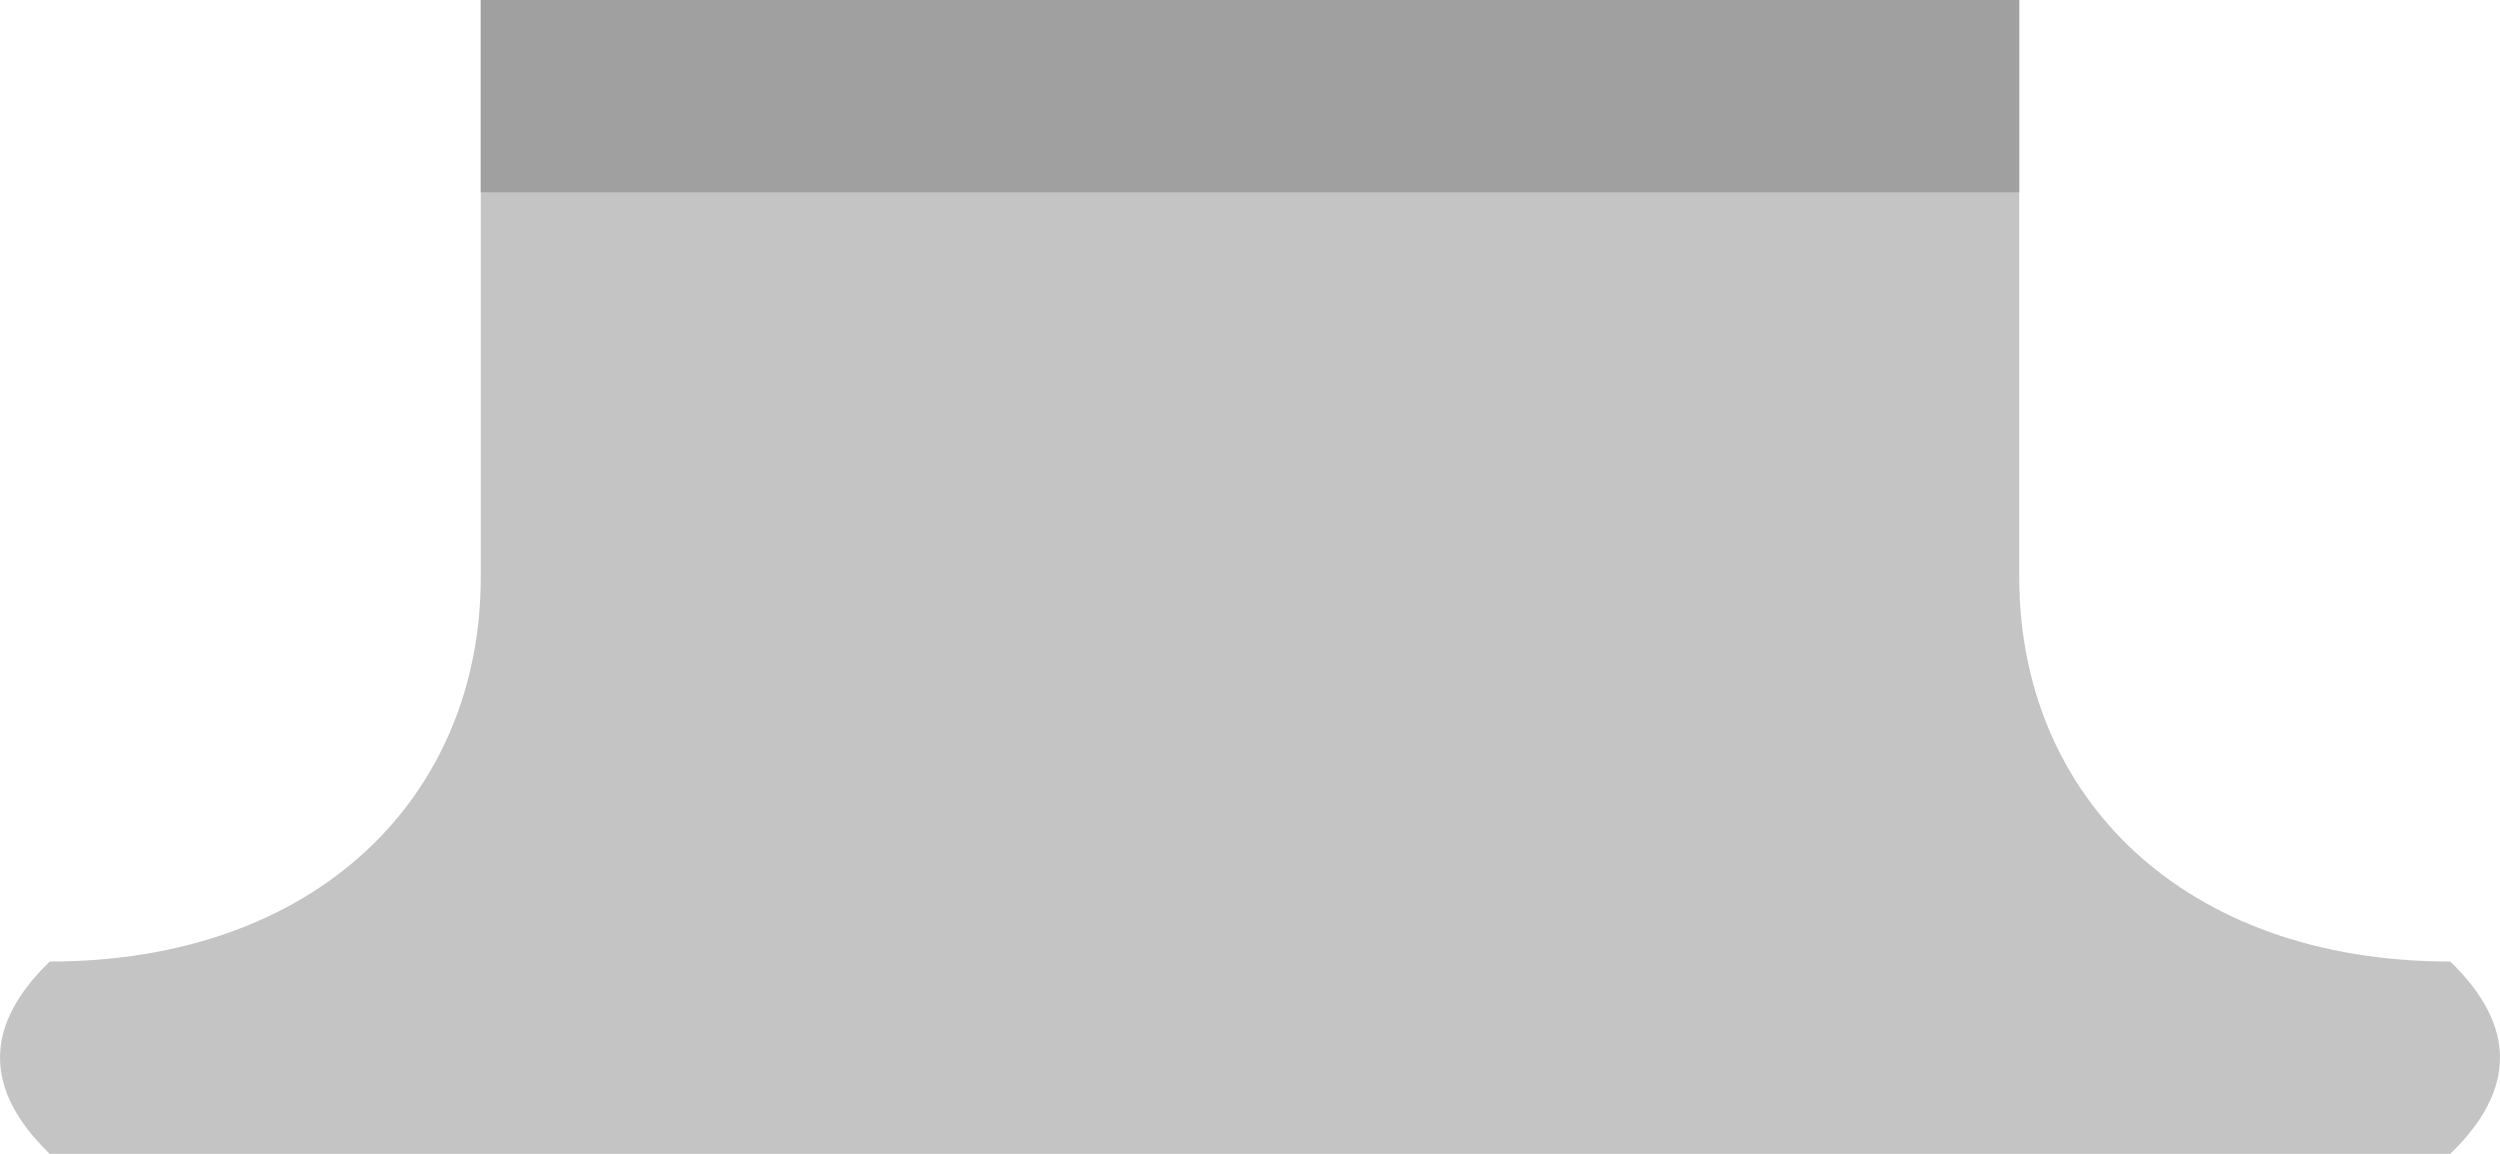 <?xml version="1.0" encoding="UTF-8"?>
<svg width="26px" height="12px" viewBox="0 0 26 12" version="1.1" xmlns="http://www.w3.org/2000/svg" xmlns:xlink="http://www.w3.org/1999/xlink">
    <!-- Generator: Sketch 54.1 (76490) - https://sketchapp.com -->
    <title>1</title>
    <desc>Created with Sketch.</desc>
    <g id="Symbols" stroke="none" stroke-width="1" fill="none" fill-rule="evenodd">
        <g id="2323" transform="translate(-77, -114)">
            <g id="s0-pic-1" transform="translate(77, 114)">
                <path d="M21,6 C21,8.287 22.71,10 25.483,10 C26.172,10.667 26.172,11.333 25.483,12 C23.517,12 19.356,12 13,12 C6.644,12 2.483,12 0.517,12 C-0.172,11.333 -0.172,10.667 0.517,10 C3.29,10 5,8.287 5,6 L5,-2.84217094e-14 L21,-2.84217094e-14 L21,6 Z" id="Mask" fill="#C4C4C4"></path>
                <rect id="Rectangle" fill="#A0A0A0" x="5" y="2.27373675e-13" width="16" height="2"></rect>
            </g>
        </g>
    </g>
</svg>